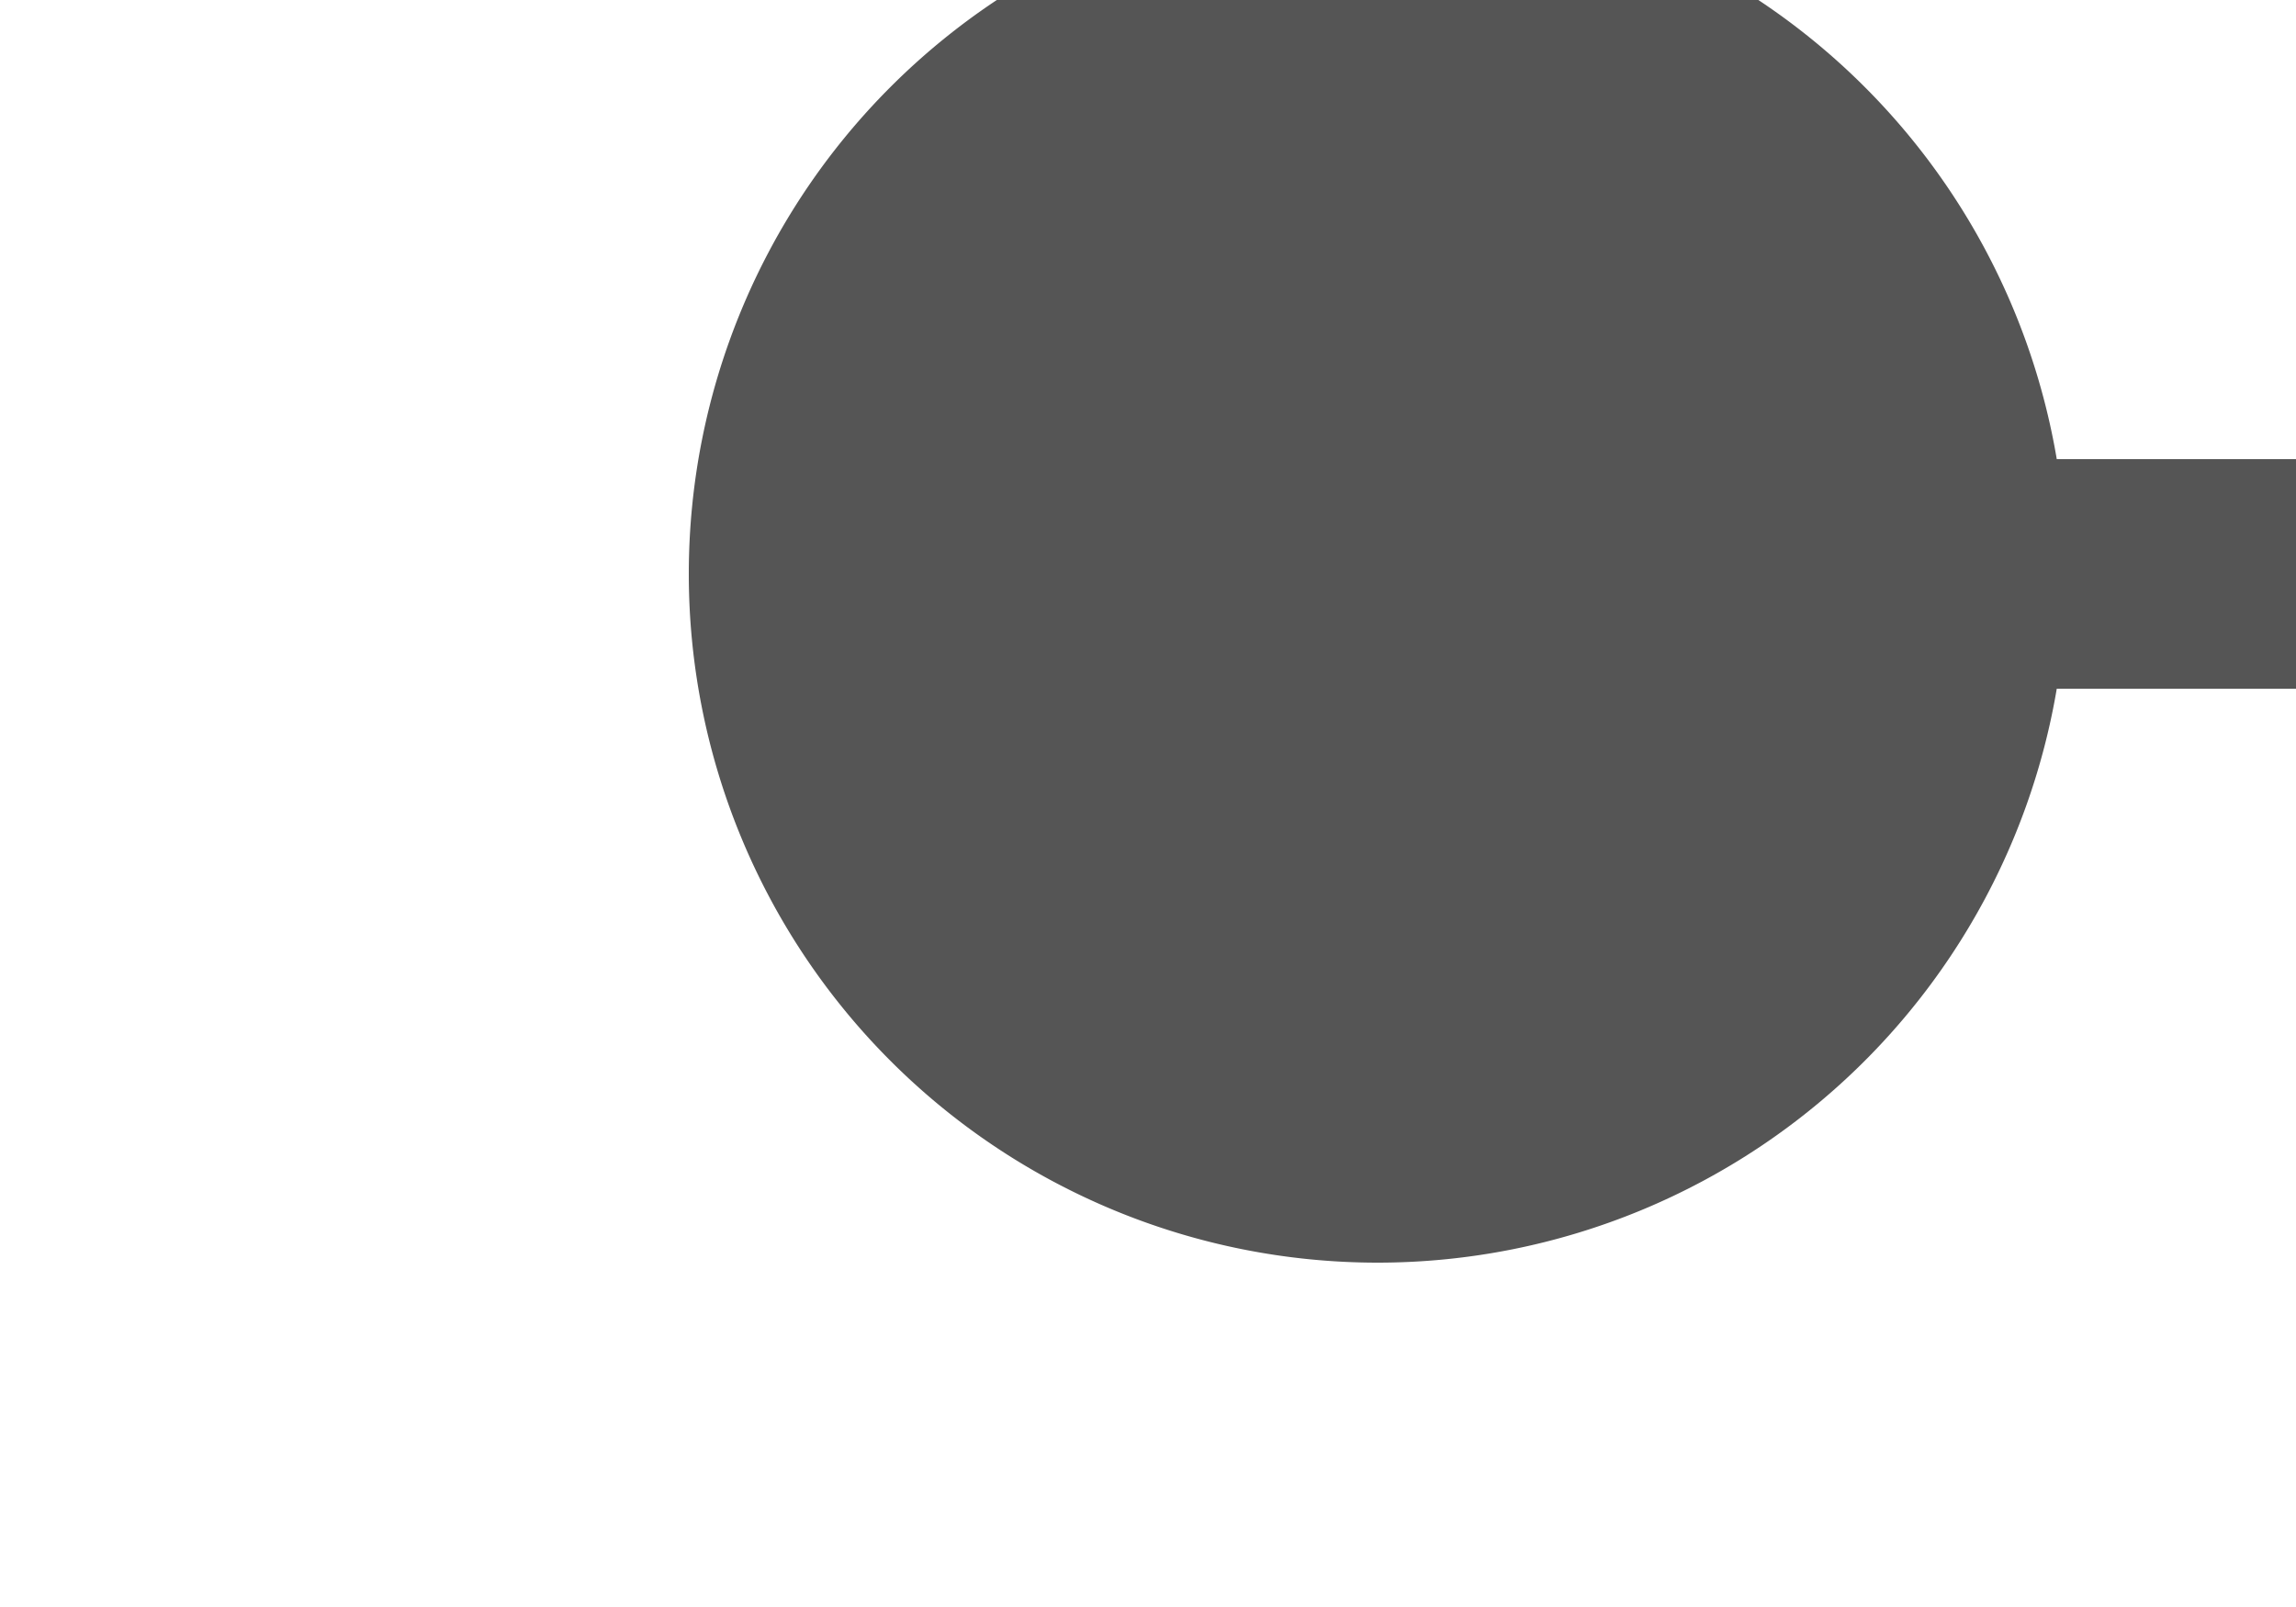 ﻿<?xml version="1.0" encoding="utf-8"?>
<svg version="1.1" xmlns:xlink="http://www.w3.org/1999/xlink" width="10px" height="7px" preserveAspectRatio="xMinYMid meet" viewBox="2124 843  10 5" xmlns="http://www.w3.org/2000/svg">
  <path d="M 2179 844.5  L 2129.5 844.5  L 2129.5 843  " stroke-width="1" stroke="#555555" fill="none" />
  <path d="M 2130 841.5  A 3 3 0 0 0 2127 844.5 A 3 3 0 0 0 2130 847.5 A 3 3 0 0 0 2133 844.5 A 3 3 0 0 0 2130 841.5 Z " fill-rule="nonzero" fill="#555555" stroke="none" />
</svg>